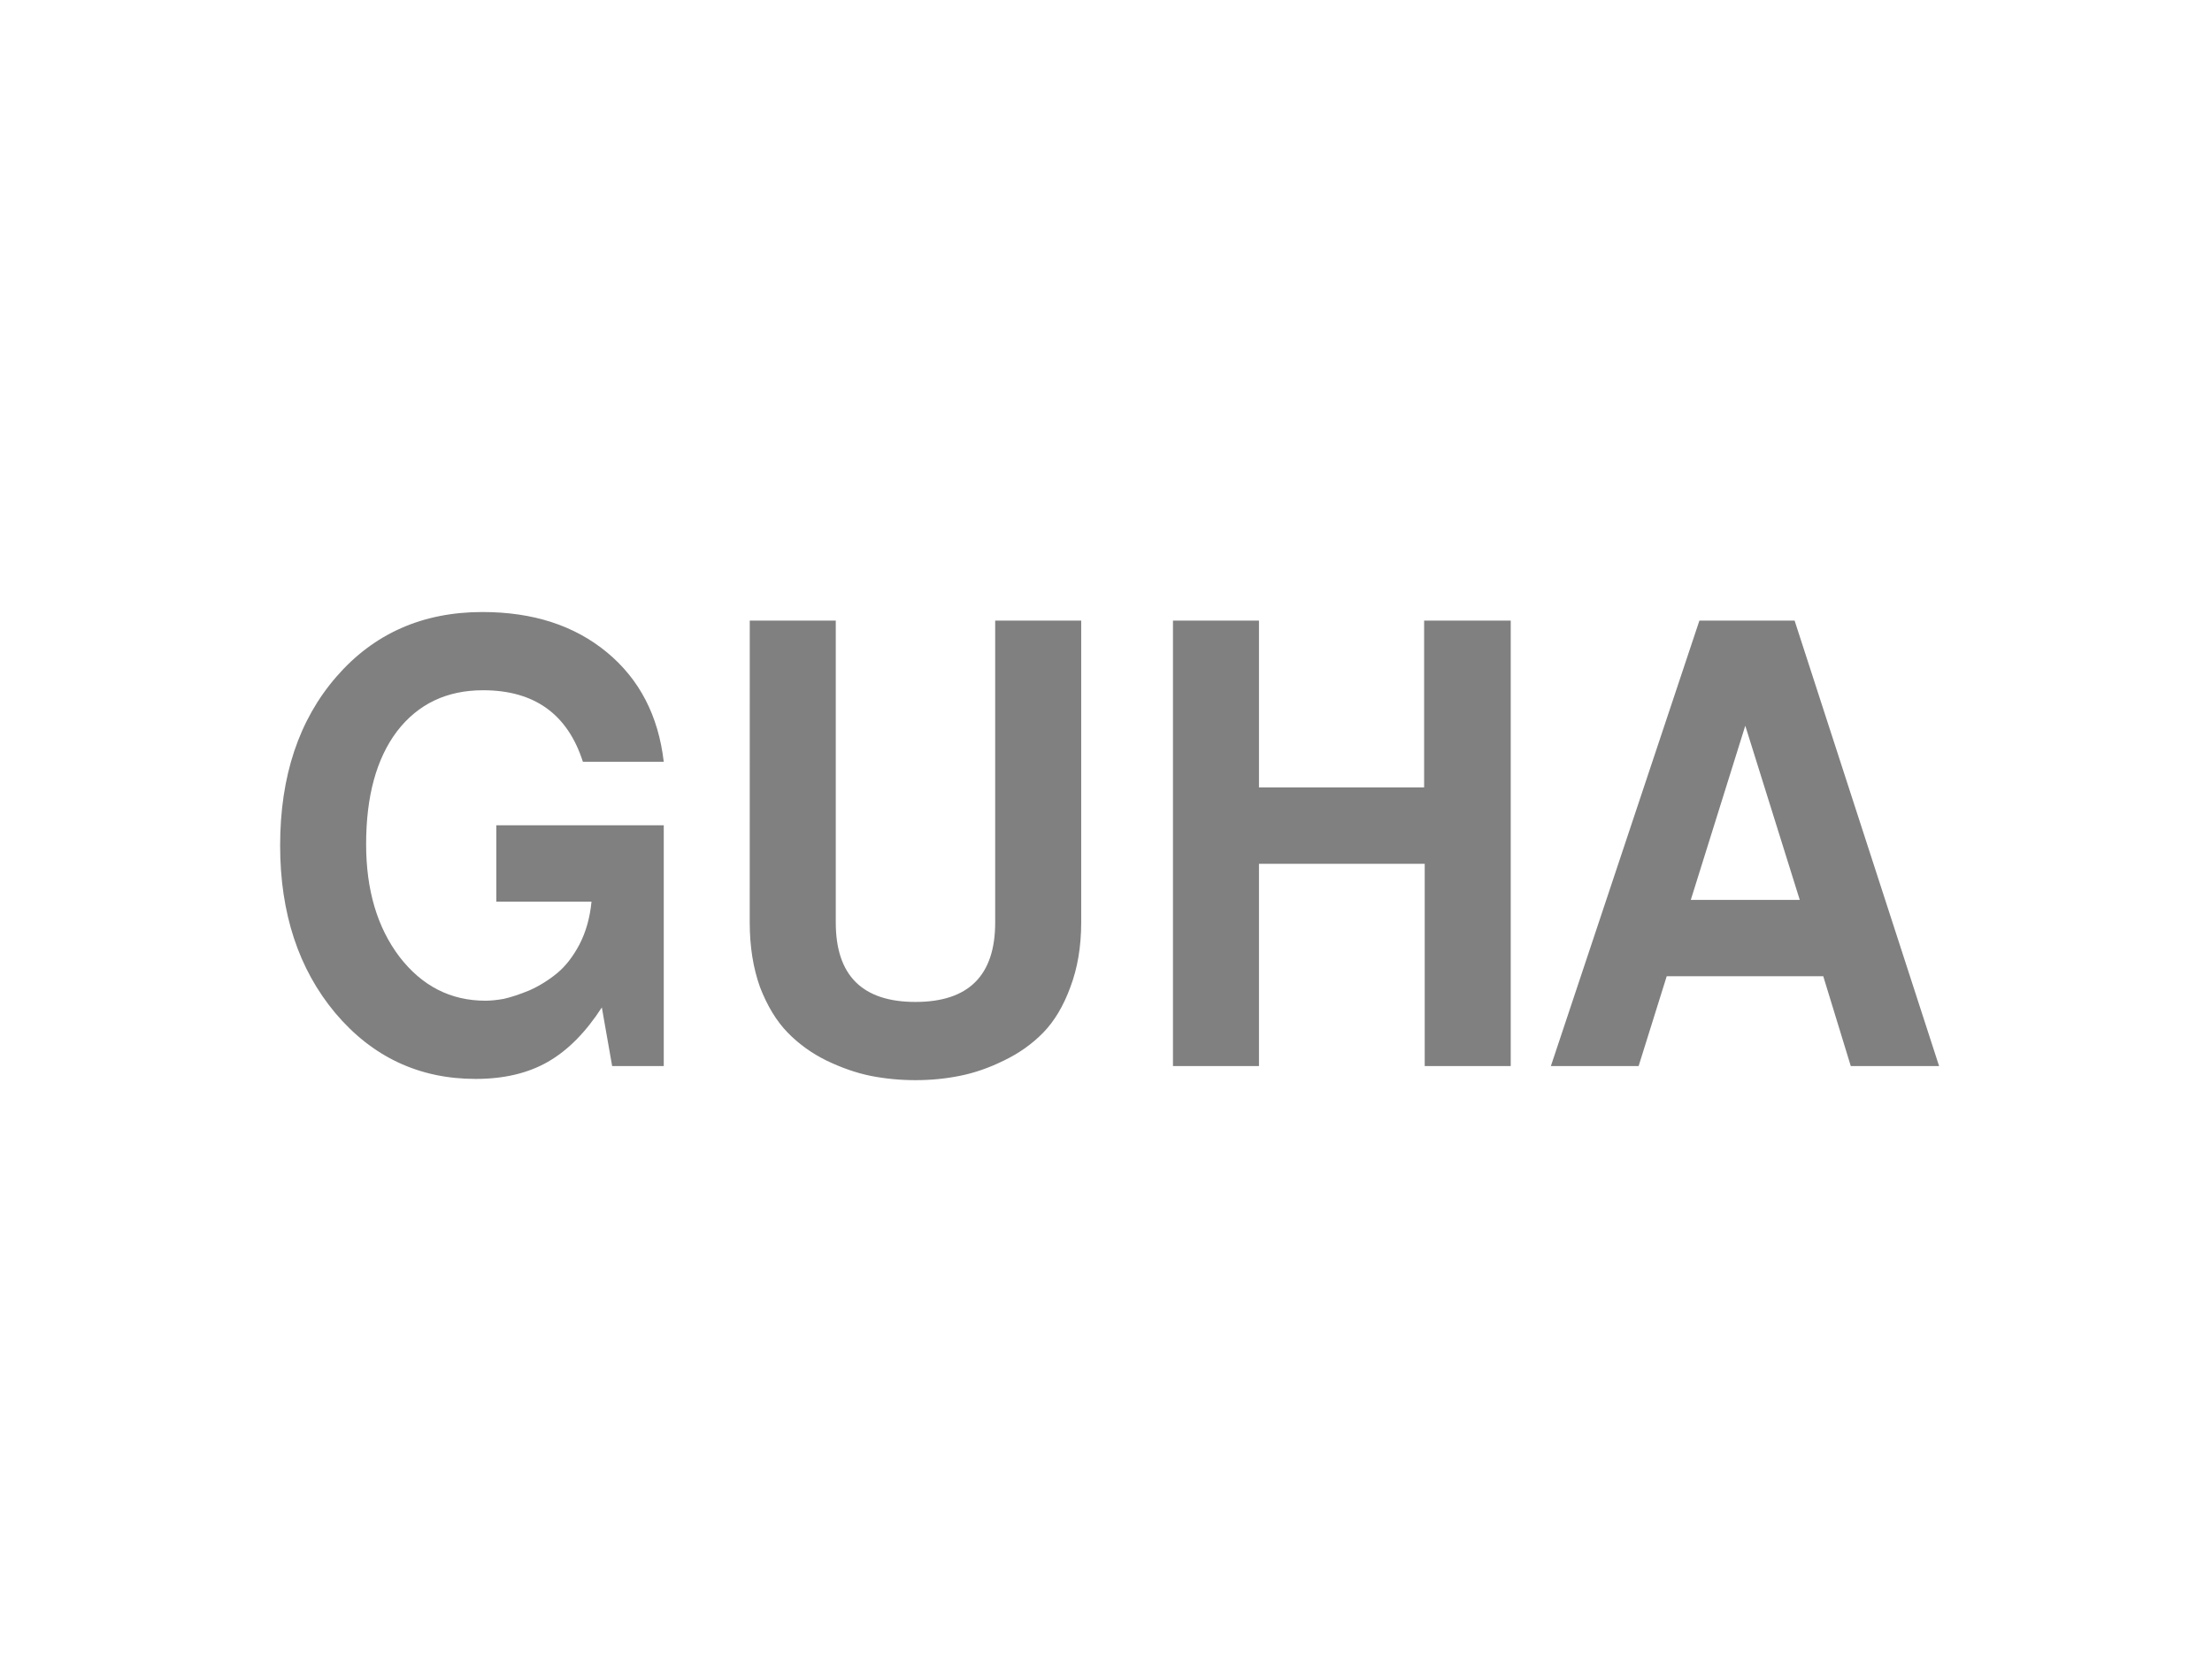 <?xml version="1.0" encoding="UTF-8" standalone="no"?>
<svg
   width="200mm"
   height="150mm"
   viewBox="0 0 200 150"
   version="1.1"
   id="svg1"
   sodipodi:docname="see_through.svg"
   inkscape:version="1.3.2 (091e20e, 2023-11-25)"
   xmlns:inkscape="http://www.inkscape.org/namespaces/inkscape"
   xmlns:sodipodi="http://sodipodi.sourceforge.net/DTD/sodipodi-0.dtd"
   xmlns="http://www.w3.org/2000/svg"
   xmlns:svg="http://www.w3.org/2000/svg">
  <rect x="0" y="0" width="200" height="150" fill="#808080" stroke="none"/>
  <sodipodi:namedview
     id="namedview1"
     pagecolor="#ffffff"
     bordercolor="#000000"
     borderopacity="0.25"
     inkscape:showpageshadow="2"
     inkscape:pageopacity="0.0"
     inkscape:pagecheckerboard="0"
     inkscape:deskcolor="#d1d1d1"
     inkscape:document-units="mm"
     inkscape:zoom="0.36953435"
     inkscape:cx="-265.19862"
     inkscape:cy="213.78256"
     inkscape:window-width="1910"
     inkscape:window-height="1044"
     inkscape:window-x="0"
     inkscape:window-y="0"
     inkscape:window-maximized="1"
     inkscape:current-layer="svg1" />
  <defs
     id="defs1">
    <rect
       x="-880.588"
       y="60.378"
       width="698.355"
       height="470.751"
       id="rect2" />
  </defs>
  <g
     id="layer1"
     transform="translate(-5.101,-55.136)">
    <path
       id="see_through"
       style="fill:#fff;fill-opacity:1;stroke:#00ff00;stroke-width:0"
       d="M 5.101,55.136 V 205.136 H 205.101 V 55.136 Z M 48.729,110.473 c 4.563,0 8.313,1.216 11.252,3.647 2.938,2.431 4.649,5.728 5.133,9.891 h -7.311 c -1.383,-4.31 -4.39,-6.465 -9.022,-6.465 -3.284,0 -5.876,1.234 -7.777,3.702 -1.867,2.468 -2.8,5.875 -2.8,10.222 0,4.126 1.003,7.515 3.008,10.167 2.039,2.652 4.632,3.979 7.777,3.979 0.484,0 1.037,-0.055 1.659,-0.166 0.657,-0.147 1.435,-0.405 2.334,-0.774 0.899,-0.405 1.728,-0.921 2.489,-1.547 0.76,-0.626 1.434,-1.492 2.022,-2.597 0.588,-1.142 0.951,-2.431 1.089,-3.868 h -8.607 v -6.907 h 15.14 v 21.771 h -4.666 l -0.933,-5.305 c -1.452,2.247 -3.077,3.887 -4.874,4.918 -1.797,1.031 -3.975,1.547 -6.533,1.547 -5.116,0 -9.35,-1.989 -12.703,-5.968 -3.318,-3.978 -4.977,-9.025 -4.977,-15.14 0,-6.262 1.694,-11.346 5.081,-15.251 3.387,-3.905 7.795,-5.857 13.221,-5.857 z m 24.162,0.774 h 7.777 v 27.297 c 0,4.789 2.403,7.183 7.207,7.183 4.805,0 7.207,-2.394 7.207,-7.183 v -27.297 h 7.777 v 27.297 c 0,2.173 -0.328,4.126 -0.985,5.857 -0.622,1.694 -1.435,3.057 -2.437,4.089 -1.002,1.031 -2.195,1.879 -3.578,2.542 -1.348,0.663 -2.679,1.123 -3.993,1.381 -1.279,0.258 -2.609,0.387 -3.992,0.387 -1.383,0 -2.731,-0.129 -4.044,-0.387 -1.279,-0.258 -2.61,-0.718 -3.993,-1.381 -1.348,-0.663 -2.523,-1.511 -3.526,-2.542 -1.002,-1.031 -1.832,-2.394 -2.489,-4.089 -0.622,-1.731 -0.933,-3.684 -0.933,-5.857 z m 38.265,0 h 7.777 v 15.085 h 14.932 v -15.085 h 7.83 v 40.281 h -7.777 v -18.289 h -14.985 v 18.289 h -7.777 z m 47.598,0 h 8.607 l 13.066,40.281 h -7.985 l -2.489,-8.123 h -14.155 l -2.541,8.123 h -7.933 z m 4.148,9.504 -4.926,15.748 h 9.851 z" />
  </g>
  <path
     id="rect1"
     style="fill:#1a3636;stroke:#00ff00;stroke-width:0;stroke-linecap:round;stroke-linejoin:round"
     d="m -308.842,-194.138 v 423.334 h 211.667 v -423.334 z m 33.289,174.439 c 5.914,0 10.775,1.617 14.583,4.851 3.808,3.234 6.026,7.62 6.653,13.157 h -9.476 c -1.792,-5.733 -5.69,-8.6 -11.693,-8.6 -4.256,0 -7.616,1.642 -10.081,4.925 -2.419,3.283 -3.629,7.816 -3.629,13.598 0,5.488 1.299,9.997 3.898,13.525 2.643,3.528 6.004,5.292 10.081,5.292 0.627,0 1.344,-0.074 2.151,-0.221 0.851,-0.196 1.859,-0.539 3.024,-1.029 1.165,-0.539 2.24,-1.225 3.226,-2.058 0.986,-0.833 1.859,-1.984 2.621,-3.455 0.762,-1.519 1.232,-3.234 1.411,-5.145 h -11.156 V 5.955 h 19.624 V 34.915 h -6.049 l -1.209,-7.056 c -1.882,2.989 -3.988,5.17 -6.317,6.542 -2.33,1.372 -5.152,2.058 -8.468,2.058 -6.631,0 -12.119,-2.646 -16.465,-7.939 -4.301,-5.292 -6.452,-12.006 -6.452,-20.14 0,-8.33 2.196,-15.093 6.586,-20.287 4.391,-5.194 10.103,-7.791 17.137,-7.791 z m 31.317,1.029 h 10.081 v 36.311 c 0,6.37 3.114,9.555 9.341,9.555 6.228,0 9.342,-3.185 9.342,-9.555 v -36.311 h 10.081 v 36.311 c 0,2.891 -0.426,5.488 -1.277,7.791 -0.806,2.254 -1.859,4.067 -3.158,5.439 -1.299,1.372 -2.845,2.499 -4.637,3.381 -1.747,0.882 -3.472,1.495 -5.174,1.838 -1.658,0.343 -3.383,0.514 -5.175,0.514 -1.792,0 -3.54,-0.171 -5.242,-0.514 -1.658,-0.343 -3.382,-0.956 -5.174,-1.838 -1.747,-0.882 -3.27,-2.009 -4.57,-3.381 -1.299,-1.372 -2.375,-3.185 -3.226,-5.439 -0.806,-2.303 -1.209,-4.9 -1.209,-7.791 z m 49.596,0 h 10.081 V 1.397 h 19.354 V -18.67 h 10.148 v 53.585 h -10.081 V 10.585 h -19.422 v 24.33 h -10.081 z m 61.693,0 h 11.155 l 16.935,53.585 h -10.349 l -3.226,-10.805 h -18.347 l -3.293,10.805 h -10.282 z m 5.376,12.643 -6.384,20.949 h 12.769 z"
     inkscape:export-filename="see_through_mobile.svg"
     inkscape:export-xdpi="96"
     inkscape:export-ydpi="96" />
</svg>
